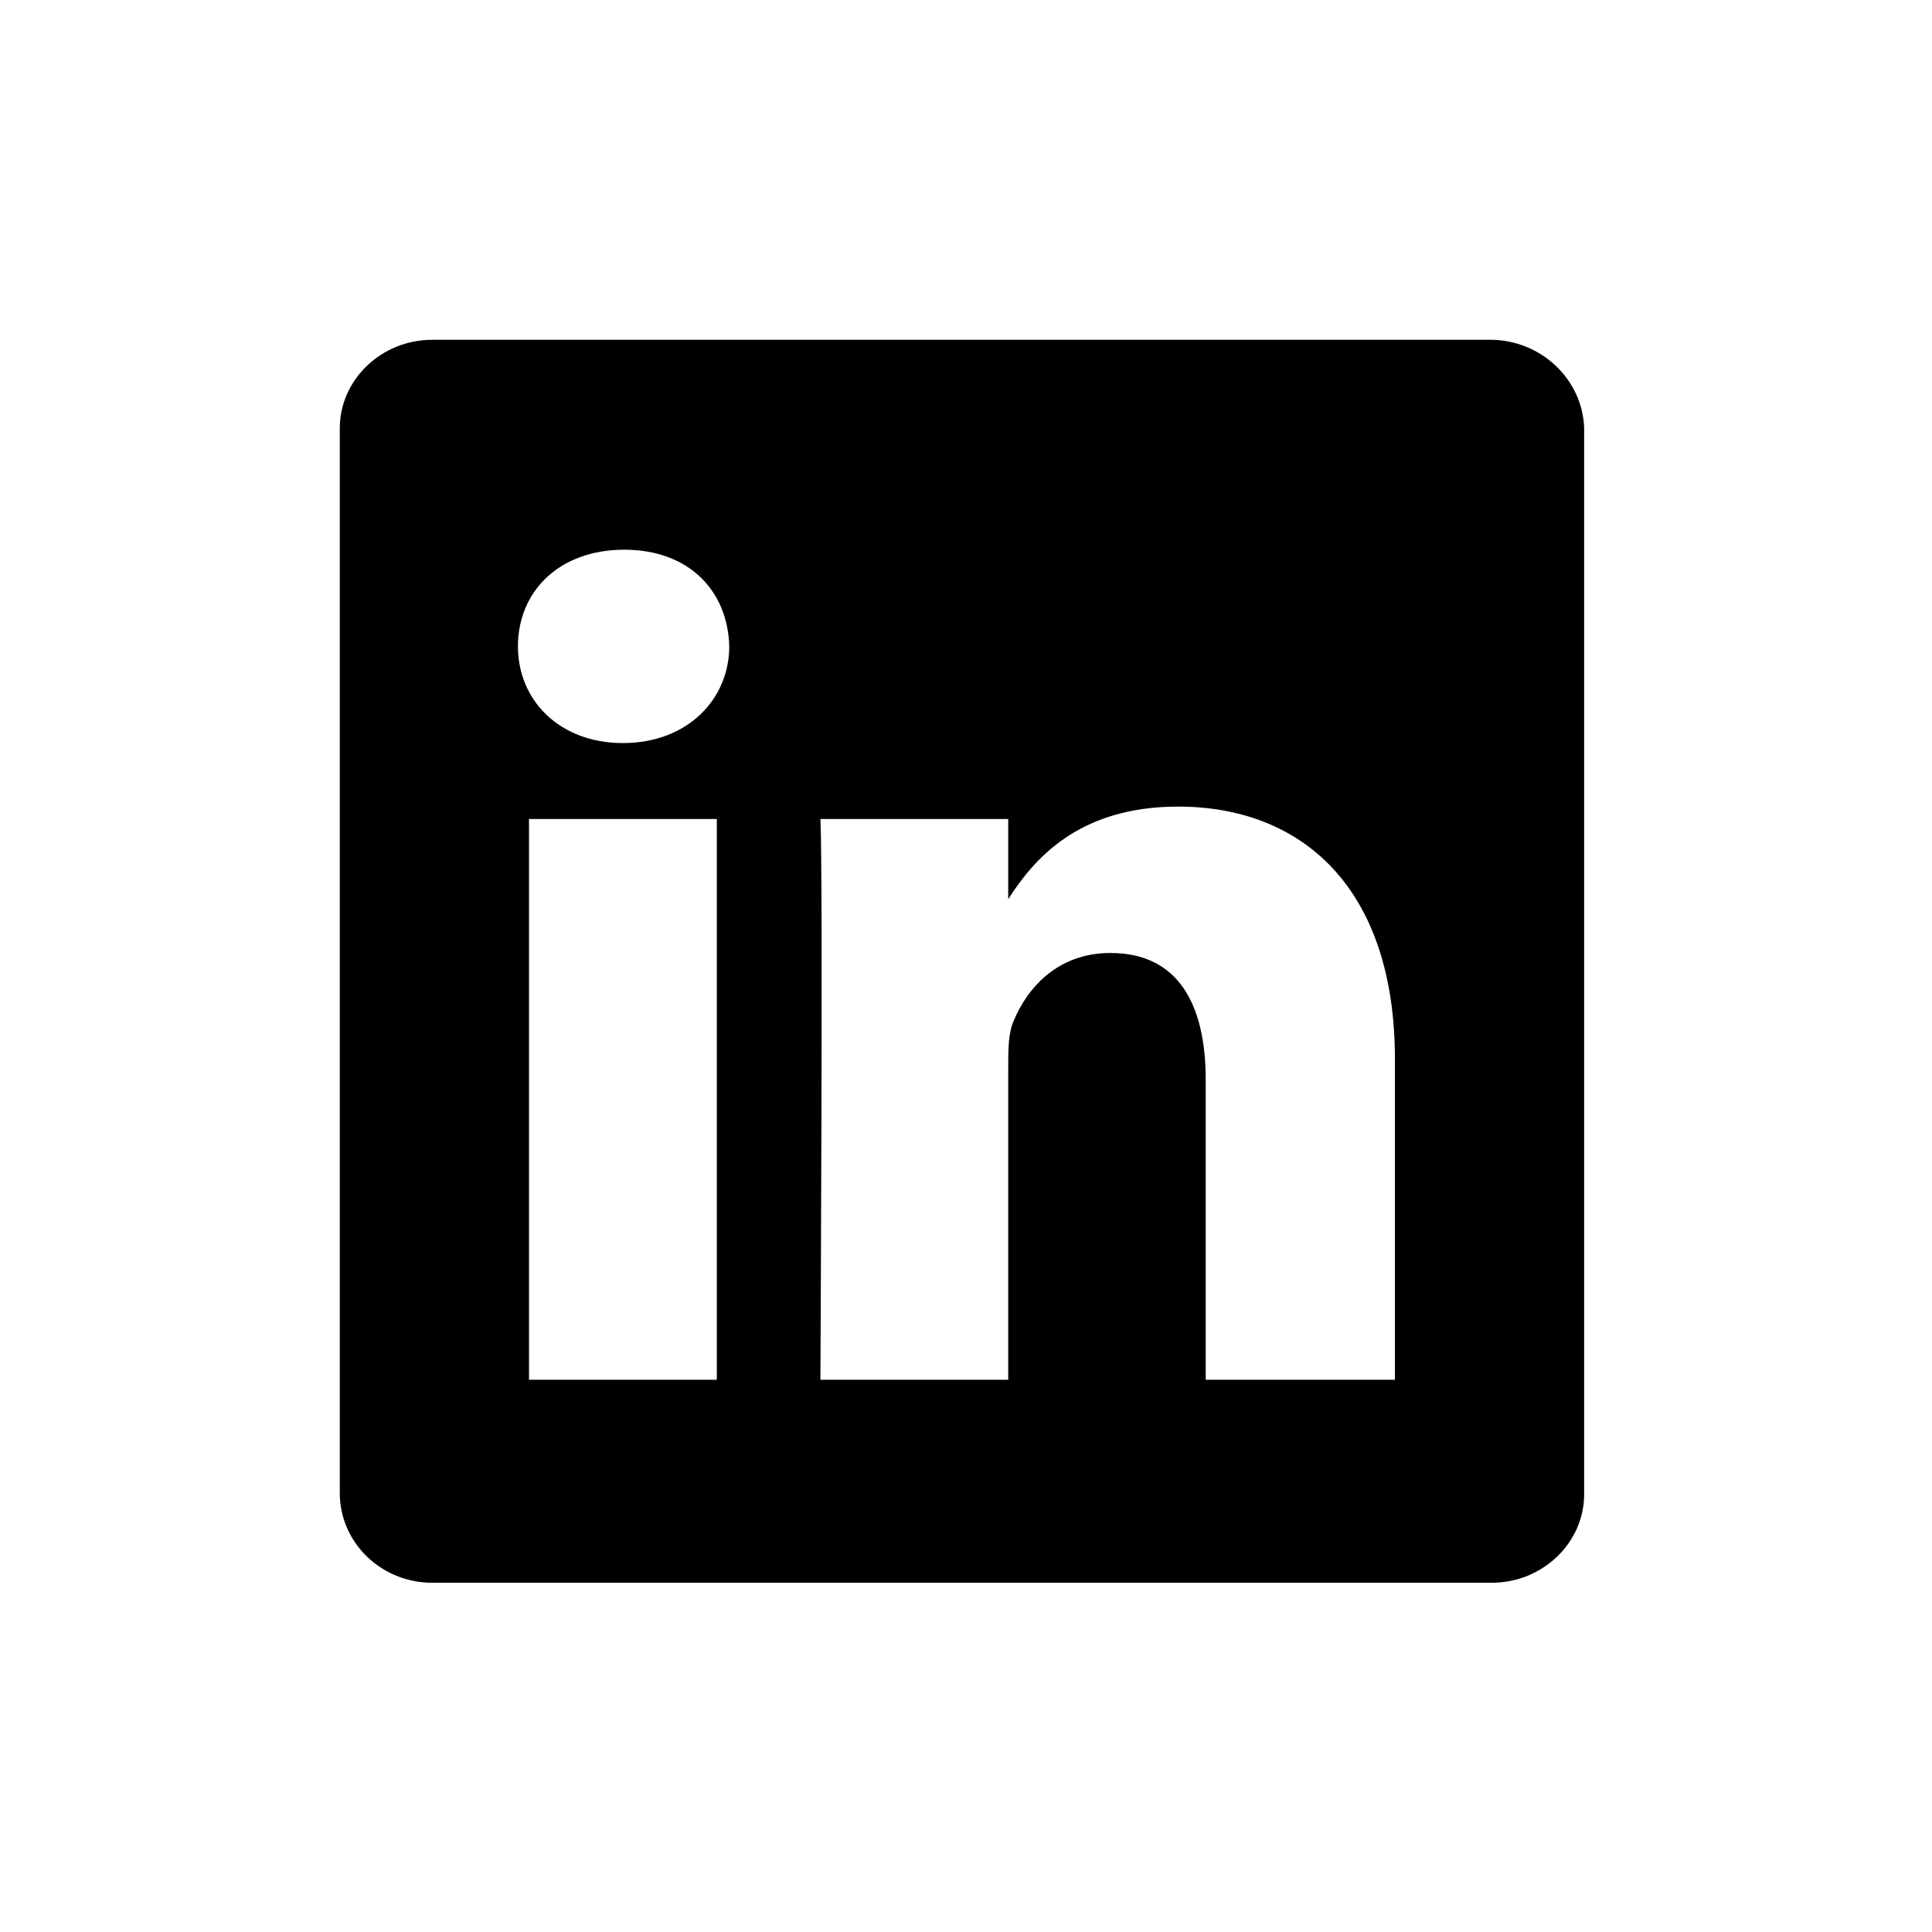 <?xml version="1.0" encoding="utf-8"?>
<!-- Generator: Adobe Illustrator 26.1.0, SVG Export Plug-In . SVG Version: 6.00 Build 0)  -->
<svg version="1.1" id="Layer_1" xmlns="http://www.w3.org/2000/svg" xmlns:xlink="http://www.w3.org/1999/xlink" x="0px" y="0px"
	 viewBox="0 0 256 256" style="enable-background:new 0 0 256 256;" xml:space="preserve">
<g transform="translate(45.024 45.024) scale(1.83 1.83)">
	<path d="M83.3,0H6.7C3,0,0,2.9,0,6.4v77.1C0,87.1,3,90,6.7,90h76.7c3.7,0,6.7-2.9,6.7-6.4V6.4C90,2.9,87,0,83.3,0z M27.3,75.3H13.7
		V34.7h13.6V75.3z M20.5,29.2L20.5,29.2c-4.6,0-7.6-3.1-7.6-7c0-4,3-7,7.7-7c4.7,0,7.5,3,7.6,7C28.2,26,25.2,29.2,20.5,29.2z
		 M76.3,75.3H62.7V53.6c0-5.5-2-9.2-6.9-9.2c-3.8,0-6,2.5-7,4.9c-0.4,0.9-0.4,2.1-0.4,3.3v22.7H34.8c0,0,0.2-36.8,0-40.6h13.6v5.8
		c1.8-2.8,5-6.7,12.3-6.7c8.9,0,15.7,5.8,15.7,18.3V75.3z"/>
</g>
</svg>
